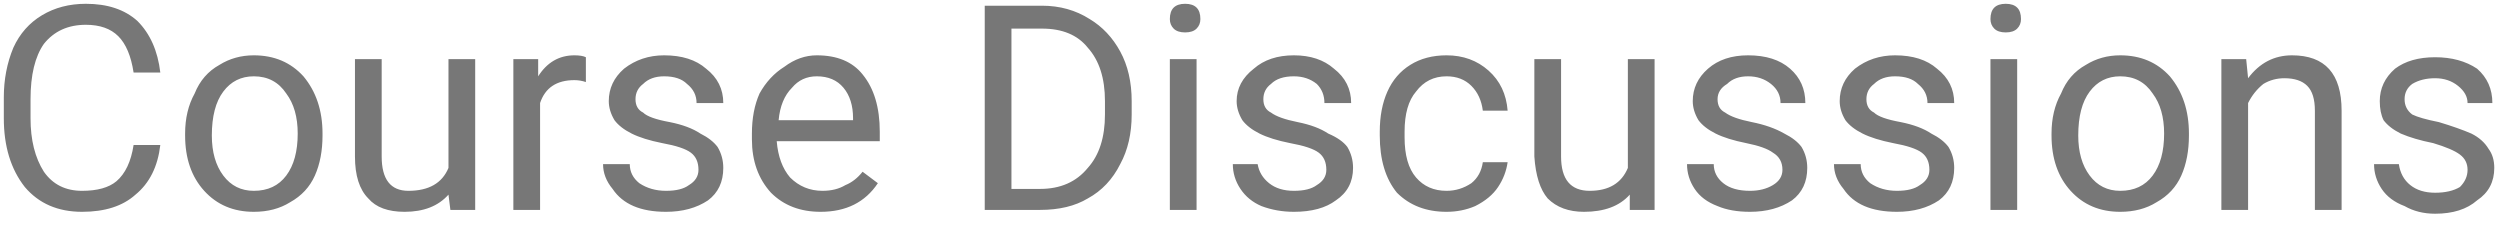 <svg width="131" height="12" viewBox="0 0 131 12" fill="none" xmlns="http://www.w3.org/2000/svg">
<path d="M7 7.599H8.4C8.267 8.732 7.833 9.599 7.1 10.199C6.433 10.799 5.5 11.099 4.3 11.099C3.034 11.099 2.034 10.665 1.3 9.799C0.567 8.865 0.2 7.666 0.2 6.199V5.099C0.2 4.166 0.367 3.299 0.7 2.499C1.034 1.766 1.534 1.199 2.2 0.799C2.867 0.399 3.634 0.199 4.5 0.199C5.634 0.199 6.534 0.499 7.2 1.099C7.867 1.766 8.267 2.665 8.4 3.799H7C6.867 2.932 6.6 2.299 6.2 1.899C5.8 1.499 5.234 1.299 4.5 1.299C3.567 1.299 2.833 1.632 2.3 2.299C1.833 2.965 1.6 3.933 1.6 5.199V6.199C1.6 7.333 1.833 8.266 2.3 8.999C2.767 9.666 3.433 9.999 4.3 9.999C5.1 9.999 5.7 9.832 6.1 9.499C6.567 9.099 6.867 8.466 7 7.599ZM9.7 7.099V6.999C9.7 6.199 9.867 5.499 10.2 4.899C10.467 4.232 10.9 3.732 11.5 3.399C12.034 3.066 12.633 2.899 13.3 2.899C14.367 2.899 15.233 3.266 15.9 3.999C16.567 4.799 16.9 5.799 16.9 6.999V7.099C16.9 7.899 16.767 8.599 16.5 9.199C16.233 9.799 15.8 10.266 15.2 10.599C14.667 10.932 14.034 11.099 13.3 11.099C12.233 11.099 11.367 10.732 10.7 9.999C10.034 9.266 9.7 8.299 9.7 7.099ZM11.1 7.099C11.1 7.966 11.3 8.666 11.7 9.199C12.1 9.733 12.633 9.999 13.3 9.999C14.034 9.999 14.6 9.733 15 9.199C15.4 8.666 15.6 7.932 15.6 6.999C15.6 6.132 15.4 5.432 15 4.899C14.6 4.299 14.034 3.999 13.3 3.999C12.633 3.999 12.1 4.265 11.7 4.799C11.3 5.332 11.1 6.099 11.1 7.099ZM23.6 10.999L23.5 10.199C22.967 10.799 22.2 11.099 21.2 11.099C20.334 11.099 19.7 10.866 19.3 10.399C18.834 9.932 18.6 9.199 18.6 8.199V3.099H20V8.199C20 9.399 20.467 9.999 21.4 9.999C22.467 9.999 23.167 9.599 23.5 8.799V3.099H24.9V10.999H23.6ZM30.7 2.999V4.299C30.5 4.232 30.3 4.199 30.1 4.199C29.167 4.199 28.567 4.599 28.3 5.399V10.999H26.9V3.099H28.2V3.999C28.667 3.266 29.3 2.899 30.1 2.899C30.367 2.899 30.567 2.932 30.7 2.999ZM36.6 8.899C36.6 8.499 36.467 8.199 36.2 7.999C35.934 7.799 35.434 7.632 34.7 7.499C34.033 7.366 33.5 7.199 33.1 6.999C32.7 6.799 32.4 6.566 32.2 6.299C32 5.965 31.9 5.632 31.9 5.299C31.9 4.632 32.167 4.066 32.7 3.599C33.3 3.132 34 2.899 34.8 2.899C35.733 2.899 36.467 3.132 37 3.599C37.6 4.066 37.9 4.666 37.9 5.399H36.5C36.5 4.999 36.334 4.666 36 4.399C35.733 4.132 35.334 3.999 34.8 3.999C34.334 3.999 33.967 4.132 33.7 4.399C33.434 4.599 33.3 4.866 33.3 5.199C33.3 5.533 33.434 5.766 33.7 5.899C33.9 6.099 34.367 6.266 35.1 6.399C35.767 6.532 36.3 6.732 36.7 6.999C37.1 7.199 37.4 7.433 37.6 7.699C37.8 8.033 37.9 8.399 37.9 8.799C37.9 9.532 37.633 10.099 37.1 10.499C36.5 10.899 35.767 11.099 34.9 11.099C34.233 11.099 33.667 10.999 33.2 10.799C32.733 10.599 32.367 10.299 32.1 9.899C31.767 9.499 31.6 9.066 31.6 8.599H33C33 8.999 33.167 9.332 33.5 9.599C33.9 9.866 34.367 9.999 34.9 9.999C35.434 9.999 35.834 9.899 36.1 9.699C36.434 9.499 36.6 9.232 36.6 8.899ZM43 11.099C41.934 11.099 41.067 10.766 40.4 10.099C39.733 9.366 39.4 8.432 39.4 7.299V6.999C39.4 6.199 39.533 5.499 39.8 4.899C40.133 4.299 40.567 3.832 41.1 3.499C41.633 3.099 42.2 2.899 42.8 2.899C43.867 2.899 44.667 3.232 45.2 3.899C45.8 4.632 46.1 5.632 46.1 6.899V7.399H40.7C40.767 8.199 41 8.832 41.4 9.299C41.867 9.765 42.434 9.999 43.1 9.999C43.567 9.999 43.967 9.899 44.3 9.699C44.633 9.566 44.934 9.332 45.2 8.999L46 9.599C45.334 10.599 44.334 11.099 43 11.099ZM42.8 3.999C42.267 3.999 41.834 4.199 41.5 4.599C41.1 4.999 40.867 5.565 40.8 6.299H44.7V6.199C44.7 5.533 44.533 4.999 44.2 4.599C43.867 4.199 43.4 3.999 42.8 3.999ZM54.5 10.999H51.6V0.299H54.6C55.533 0.299 56.367 0.532 57.1 0.999C57.767 1.399 58.3 1.966 58.7 2.699C59.1 3.433 59.3 4.299 59.3 5.299V5.999C59.3 6.999 59.1 7.866 58.7 8.599C58.3 9.399 57.733 9.999 57 10.399C56.334 10.799 55.5 10.999 54.5 10.999ZM54.6 1.499H53V9.899H54.5C55.567 9.899 56.4 9.532 57 8.799C57.6 8.132 57.9 7.199 57.9 5.999V5.299C57.9 4.099 57.6 3.166 57 2.499C56.467 1.832 55.667 1.499 54.6 1.499ZM62.7 3.099V10.999H61.3V3.099H62.7ZM61.3 0.999C61.3 0.732 61.367 0.532 61.5 0.399C61.633 0.266 61.834 0.199 62.1 0.199C62.367 0.199 62.567 0.266 62.7 0.399C62.834 0.532 62.9 0.732 62.9 0.999C62.9 1.199 62.834 1.366 62.7 1.499C62.567 1.632 62.367 1.699 62.1 1.699C61.834 1.699 61.633 1.632 61.5 1.499C61.367 1.366 61.3 1.199 61.3 0.999ZM69.5 8.899C69.5 8.499 69.367 8.199 69.1 7.999C68.834 7.799 68.334 7.632 67.6 7.499C66.933 7.366 66.4 7.199 66 6.999C65.6 6.799 65.3 6.566 65.1 6.299C64.9 5.965 64.8 5.632 64.8 5.299C64.8 4.632 65.1 4.066 65.7 3.599C66.234 3.132 66.933 2.899 67.8 2.899C68.667 2.899 69.367 3.132 69.9 3.599C70.5 4.066 70.8 4.666 70.8 5.399H69.4C69.4 4.999 69.267 4.666 69 4.399C68.667 4.132 68.267 3.999 67.8 3.999C67.267 3.999 66.867 4.132 66.6 4.399C66.334 4.599 66.2 4.866 66.2 5.199C66.2 5.533 66.334 5.766 66.6 5.899C66.867 6.099 67.334 6.266 68 6.399C68.667 6.532 69.2 6.732 69.6 6.999C70.067 7.199 70.4 7.433 70.6 7.699C70.8 8.033 70.9 8.399 70.9 8.799C70.9 9.532 70.6 10.099 70 10.499C69.467 10.899 68.734 11.099 67.8 11.099C67.2 11.099 66.633 10.999 66.1 10.799C65.633 10.599 65.267 10.299 65 9.899C64.734 9.499 64.6 9.066 64.6 8.599H65.9C65.967 8.999 66.167 9.332 66.5 9.599C66.834 9.866 67.267 9.999 67.8 9.999C68.334 9.999 68.734 9.899 69 9.699C69.334 9.499 69.5 9.232 69.5 8.899ZM75.8 9.999C76.267 9.999 76.7 9.866 77.1 9.599C77.433 9.332 77.633 8.966 77.7 8.499H79C78.933 8.966 78.767 9.399 78.5 9.799C78.234 10.199 77.834 10.532 77.3 10.799C76.834 10.999 76.334 11.099 75.8 11.099C74.734 11.099 73.867 10.766 73.2 10.099C72.6 9.366 72.3 8.366 72.3 7.099V6.899C72.3 6.099 72.433 5.399 72.7 4.799C72.967 4.199 73.367 3.732 73.9 3.399C74.433 3.066 75.067 2.899 75.8 2.899C76.667 2.899 77.4 3.166 78 3.699C78.6 4.233 78.933 4.932 79 5.799H77.7C77.633 5.265 77.433 4.832 77.1 4.499C76.767 4.166 76.334 3.999 75.8 3.999C75.133 3.999 74.6 4.265 74.2 4.799C73.8 5.265 73.6 5.966 73.6 6.899V7.199C73.6 8.133 73.8 8.832 74.2 9.299C74.6 9.765 75.133 9.999 75.8 9.999ZM85.4 10.999V10.199C84.867 10.799 84.067 11.099 83 11.099C82.2 11.099 81.567 10.866 81.1 10.399C80.7 9.932 80.467 9.199 80.4 8.199V3.099H81.8V8.199C81.8 9.399 82.3 9.999 83.3 9.999C84.3 9.999 84.967 9.599 85.3 8.799V3.099H86.7V10.999H85.4ZM93.4 8.899C93.4 8.499 93.234 8.199 92.9 7.999C92.633 7.799 92.167 7.632 91.5 7.499C90.834 7.366 90.3 7.199 89.9 6.999C89.5 6.799 89.2 6.566 89 6.299C88.8 5.965 88.7 5.632 88.7 5.299C88.7 4.632 88.967 4.066 89.5 3.599C90.034 3.132 90.734 2.899 91.6 2.899C92.534 2.899 93.267 3.132 93.8 3.599C94.334 4.066 94.6 4.666 94.6 5.399H93.3C93.3 4.999 93.133 4.666 92.8 4.399C92.467 4.132 92.067 3.999 91.6 3.999C91.133 3.999 90.767 4.132 90.5 4.399C90.167 4.599 90 4.866 90 5.199C90 5.533 90.133 5.766 90.4 5.899C90.667 6.099 91.133 6.266 91.8 6.399C92.467 6.532 93.034 6.732 93.5 6.999C93.9 7.199 94.2 7.433 94.4 7.699C94.6 8.033 94.7 8.399 94.7 8.799C94.7 9.532 94.433 10.099 93.9 10.499C93.3 10.899 92.567 11.099 91.7 11.099C91.034 11.099 90.467 10.999 90 10.799C89.467 10.599 89.067 10.299 88.8 9.899C88.534 9.499 88.4 9.066 88.4 8.599H89.8C89.8 8.999 89.967 9.332 90.3 9.599C90.633 9.866 91.1 9.999 91.7 9.999C92.167 9.999 92.567 9.899 92.9 9.699C93.234 9.499 93.4 9.232 93.4 8.899ZM101.1 8.899C101.1 8.499 100.967 8.199 100.7 7.999C100.434 7.799 99.933 7.632 99.2 7.499C98.534 7.366 98 7.199 97.6 6.999C97.2 6.799 96.9 6.566 96.7 6.299C96.5 5.965 96.4 5.632 96.4 5.299C96.4 4.632 96.667 4.066 97.2 3.599C97.8 3.132 98.5 2.899 99.3 2.899C100.234 2.899 100.967 3.132 101.5 3.599C102.1 4.066 102.4 4.666 102.4 5.399H101C101 4.999 100.834 4.666 100.5 4.399C100.234 4.132 99.834 3.999 99.3 3.999C98.834 3.999 98.467 4.132 98.2 4.399C97.933 4.599 97.8 4.866 97.8 5.199C97.8 5.533 97.933 5.766 98.2 5.899C98.4 6.099 98.867 6.266 99.6 6.399C100.267 6.532 100.8 6.732 101.2 6.999C101.6 7.199 101.9 7.433 102.1 7.699C102.3 8.033 102.4 8.399 102.4 8.799C102.4 9.532 102.133 10.099 101.6 10.499C101 10.899 100.267 11.099 99.4 11.099C98.734 11.099 98.167 10.999 97.7 10.799C97.234 10.599 96.867 10.299 96.6 9.899C96.267 9.499 96.1 9.066 96.1 8.599H97.5C97.5 8.999 97.667 9.332 98 9.599C98.4 9.866 98.867 9.999 99.4 9.999C99.933 9.999 100.333 9.899 100.6 9.699C100.933 9.499 101.1 9.232 101.1 8.899ZM105.7 3.099V10.999H104.3V3.099H105.7ZM104.3 0.999C104.3 0.732 104.367 0.532 104.5 0.399C104.634 0.266 104.833 0.199 105.1 0.199C105.367 0.199 105.567 0.266 105.7 0.399C105.834 0.532 105.9 0.732 105.9 0.999C105.9 1.199 105.834 1.366 105.7 1.499C105.567 1.632 105.367 1.699 105.1 1.699C104.833 1.699 104.634 1.632 104.5 1.499C104.367 1.366 104.3 1.199 104.3 0.999ZM107.5 7.099V6.999C107.5 6.199 107.667 5.499 108 4.899C108.267 4.232 108.7 3.732 109.3 3.399C109.834 3.066 110.433 2.899 111.1 2.899C112.167 2.899 113.034 3.266 113.7 3.999C114.367 4.799 114.7 5.799 114.7 6.999V7.099C114.7 7.899 114.567 8.599 114.3 9.199C114.034 9.799 113.6 10.266 113 10.599C112.467 10.932 111.833 11.099 111.1 11.099C110.033 11.099 109.167 10.732 108.5 9.999C107.834 9.266 107.5 8.299 107.5 7.099ZM108.9 7.099C108.9 7.966 109.1 8.666 109.5 9.199C109.9 9.733 110.433 9.999 111.1 9.999C111.833 9.999 112.4 9.733 112.8 9.199C113.2 8.666 113.4 7.932 113.4 6.999C113.4 6.132 113.2 5.432 112.8 4.899C112.4 4.299 111.833 3.999 111.1 3.999C110.433 3.999 109.9 4.265 109.5 4.799C109.1 5.332 108.9 6.099 108.9 7.099ZM116.4 3.099H117.7L117.8 4.099C118.4 3.299 119.167 2.899 120.1 2.899C121.833 2.899 122.7 3.865 122.7 5.799V10.999H121.3V5.799C121.3 5.199 121.167 4.766 120.9 4.499C120.634 4.232 120.234 4.099 119.7 4.099C119.3 4.099 118.933 4.199 118.6 4.399C118.267 4.666 118 4.999 117.8 5.399V10.999H116.4V3.099ZM129.3 8.899C129.3 8.566 129.167 8.299 128.9 8.099C128.634 7.899 128.167 7.699 127.5 7.499C126.834 7.366 126.267 7.199 125.8 6.999C125.4 6.799 125.1 6.566 124.9 6.299C124.767 6.032 124.7 5.699 124.7 5.299C124.7 4.632 124.967 4.066 125.5 3.599C126.034 3.199 126.733 2.999 127.6 2.999C128.467 2.999 129.2 3.199 129.8 3.599C130.334 4.066 130.6 4.666 130.6 5.399H129.3C129.3 5.066 129.133 4.766 128.8 4.499C128.467 4.232 128.067 4.099 127.6 4.099C127.133 4.099 126.734 4.199 126.4 4.399C126.134 4.599 126 4.866 126 5.199C126 5.533 126.134 5.799 126.4 5.999C126.667 6.132 127.134 6.266 127.8 6.399C128.467 6.599 129.034 6.799 129.5 6.999C129.9 7.199 130.2 7.465 130.4 7.799C130.6 8.066 130.7 8.399 130.7 8.799C130.7 9.532 130.4 10.099 129.8 10.499C129.267 10.966 128.533 11.199 127.6 11.199C127 11.199 126.467 11.066 126 10.799C125.467 10.599 125.067 10.299 124.8 9.899C124.534 9.499 124.4 9.066 124.4 8.599H125.7C125.767 9.066 125.967 9.433 126.3 9.699C126.634 9.966 127.067 10.099 127.6 10.099C128.133 10.099 128.567 9.999 128.9 9.799C129.167 9.532 129.3 9.232 129.3 8.899Z" fill="#777777"/>
</svg>

